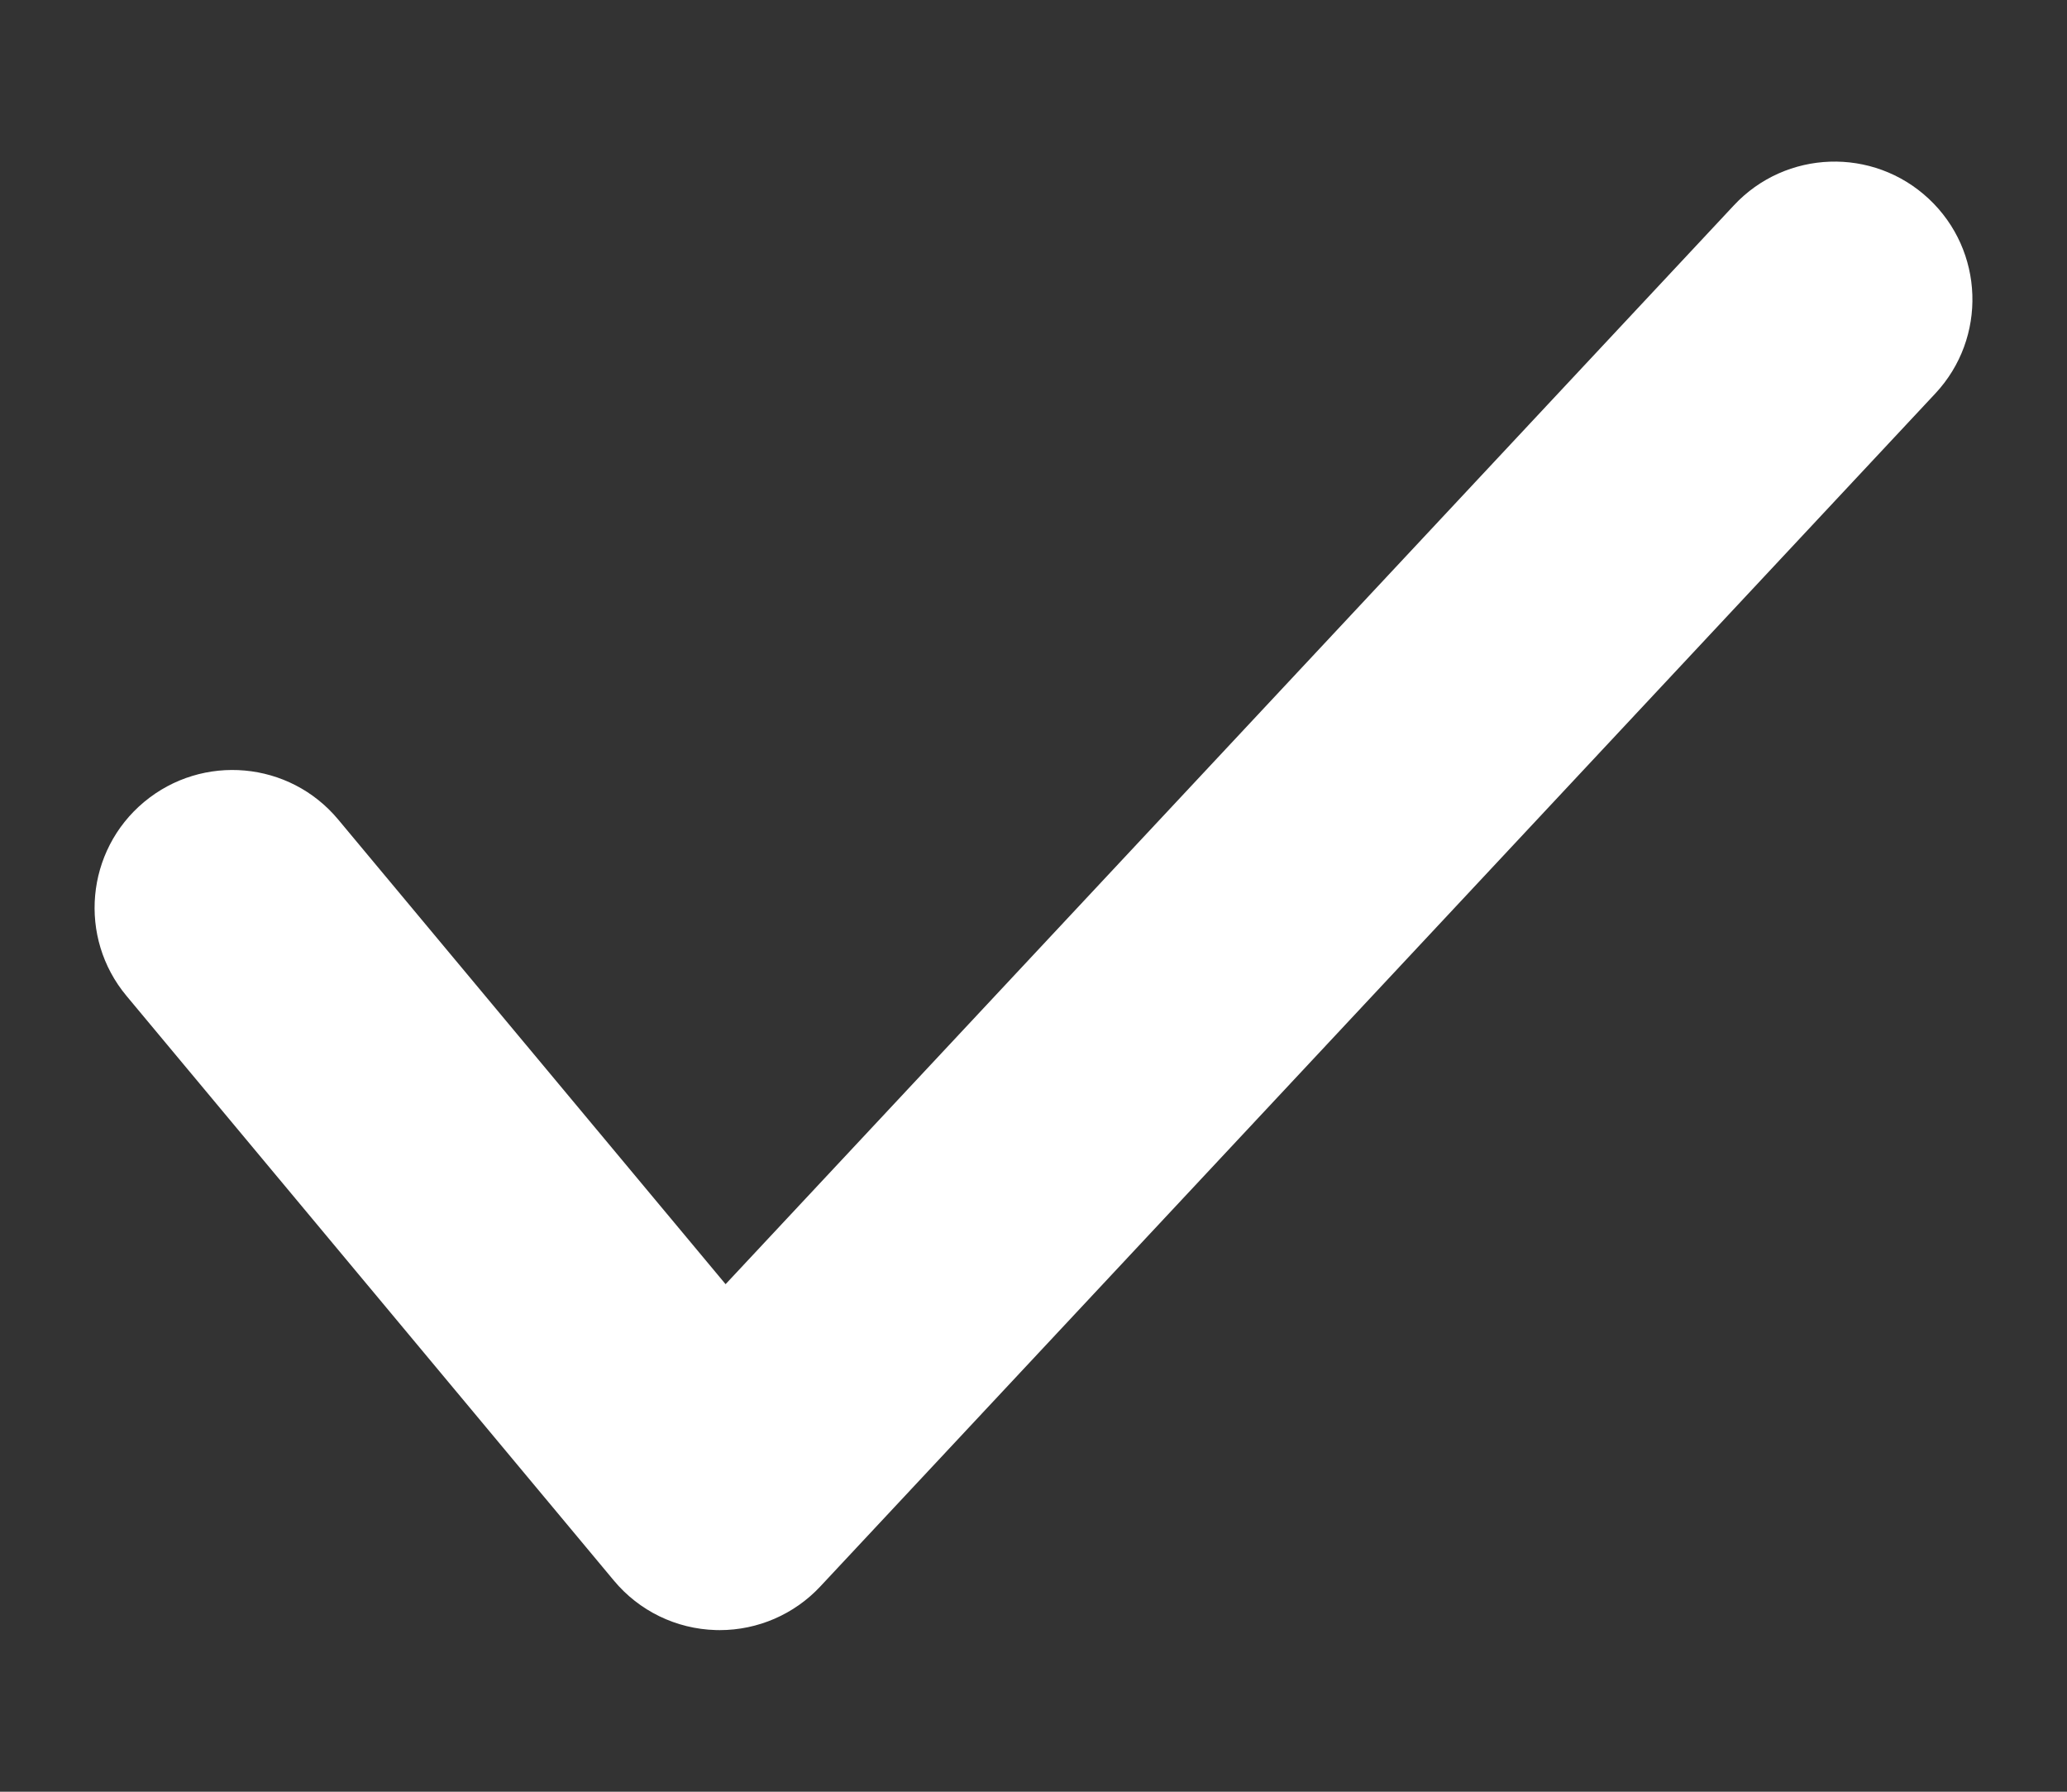 <?xml version="1.0" encoding="utf-8"?>
<!-- Generator: Adobe Illustrator 16.0.0, SVG Export Plug-In . SVG Version: 6.00 Build 0)  -->
<!DOCTYPE svg PUBLIC "-//W3C//DTD SVG 1.1//EN" "http://www.w3.org/Graphics/SVG/1.1/DTD/svg11.dtd">
<svg version="1.1" xmlns="http://www.w3.org/2000/svg" xmlns:xlink="http://www.w3.org/1999/xlink" x="0px" y="0px" width="30px"
	 height="26px" viewBox="0 0 30 26" enable-background="new 0 0 30 26" xml:space="preserve">
<rect x="0" y="0" width="30" height="26" fill="#333333" stroke="none"/>
<g id="projeto">
	<g>
		<path fill="#FFFFFF" d="M10.445,23.655c-0.019,0-0.038,0-0.057-0.001c-0.573-0.016-1.112-0.277-1.479-0.719l-7.072-8.482
			c-0.708-0.848-0.593-2.109,0.255-2.816c0.849-0.706,2.109-0.594,2.817,0.256l5.622,6.742L25.166,2.979
			c0.753-0.806,2.019-0.85,2.827-0.095c0.807,0.754,0.85,2.02,0.095,2.827L11.906,23.021C11.528,23.426,10.999,23.655,10.445,23.655
			z"/>
	</g>
</g>
<g id="Layer_5">
</g>
<g id="cores">
</g>
</svg>

